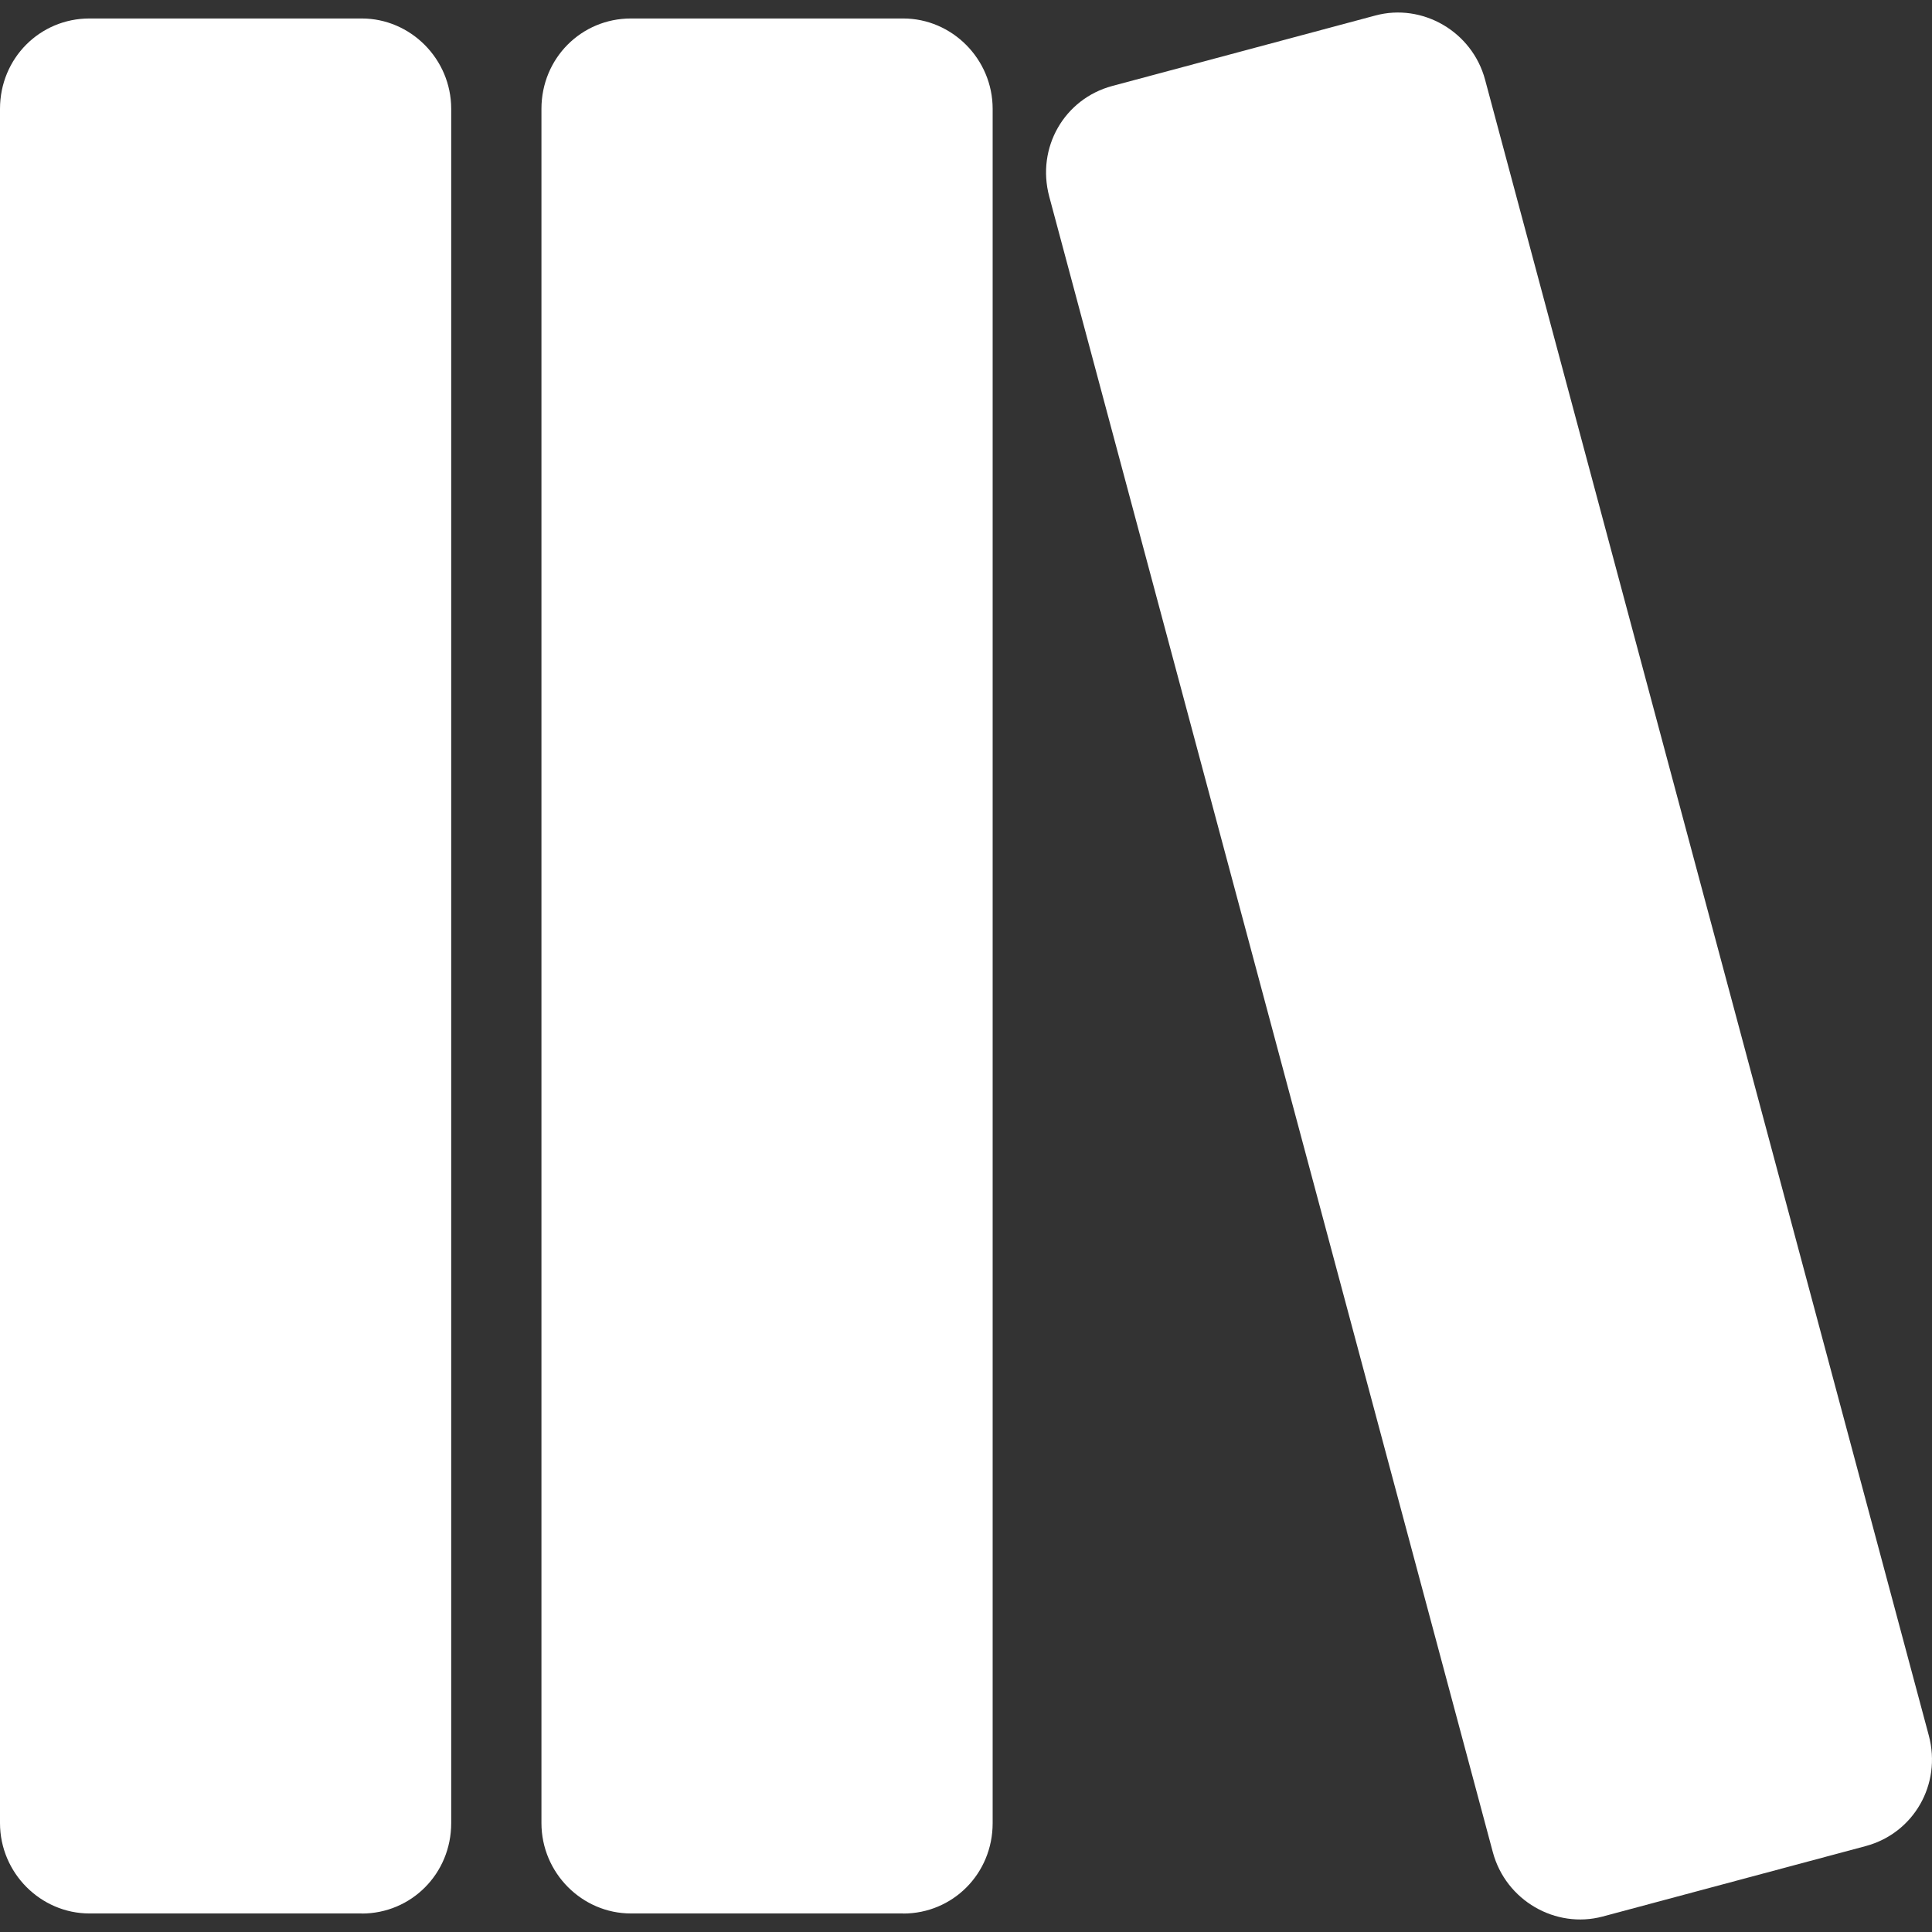 <?xml version="1.0"?>
<svg xmlns="http://www.w3.org/2000/svg" xmlns:xlink="http://www.w3.org/1999/xlink" version="1.1" id="Capa_1" x="0px" y="0px" width="512px" height="512px" viewBox="0 0 612.009 612.009" style="enable-background:new 0 0 612.009 612.009;" xml:space="preserve" class=""><rect x="0" y="0" width="612.009" height="612.009" fill="#333333" stroke="none"/><g><g>
	<g>
		<path d="M507.689,607.106l83.357-22.326c15.093-4.059,24.098-19.467,19.952-35.018L470.441,25.265    C466.354,9.972,450.574,0.91,435.681,4.912l-83.356,22.326c-15.122,4.059-24.099,19.467-19.953,35.018L472.9,586.753    C477.017,602.047,492.768,611.08,507.689,607.106z" data-original="#000000" class="active-path" data-old_color="#000000" fill="#FFFFFF"/>
		<path d="M114.602,606.163c15.637,0,28.329-12.578,28.329-28.672V34.499c0-15.837-12.893-28.644-28.329-28.644H28.329    C12.692,5.855,0,18.404,0,34.499v542.993c0,15.837,12.893,28.644,28.329,28.644h86.273V606.163z" data-original="#000000" class="active-path" data-old_color="#000000" fill="#FFFFFF"/>
		<path d="M286.118,606.163c15.637,0,28.329-12.55,28.329-28.644V34.499c0-15.837-12.893-28.644-28.329-28.644h-86.272    c-15.637,0-28.329,12.549-28.329,28.644v542.993c0,15.837,12.893,28.644,28.329,28.644h86.272V606.163z" data-original="#000000" class="active-path" data-old_color="#000000" fill="#FFFFFF"/>
	</g>
</g></g> </svg>
